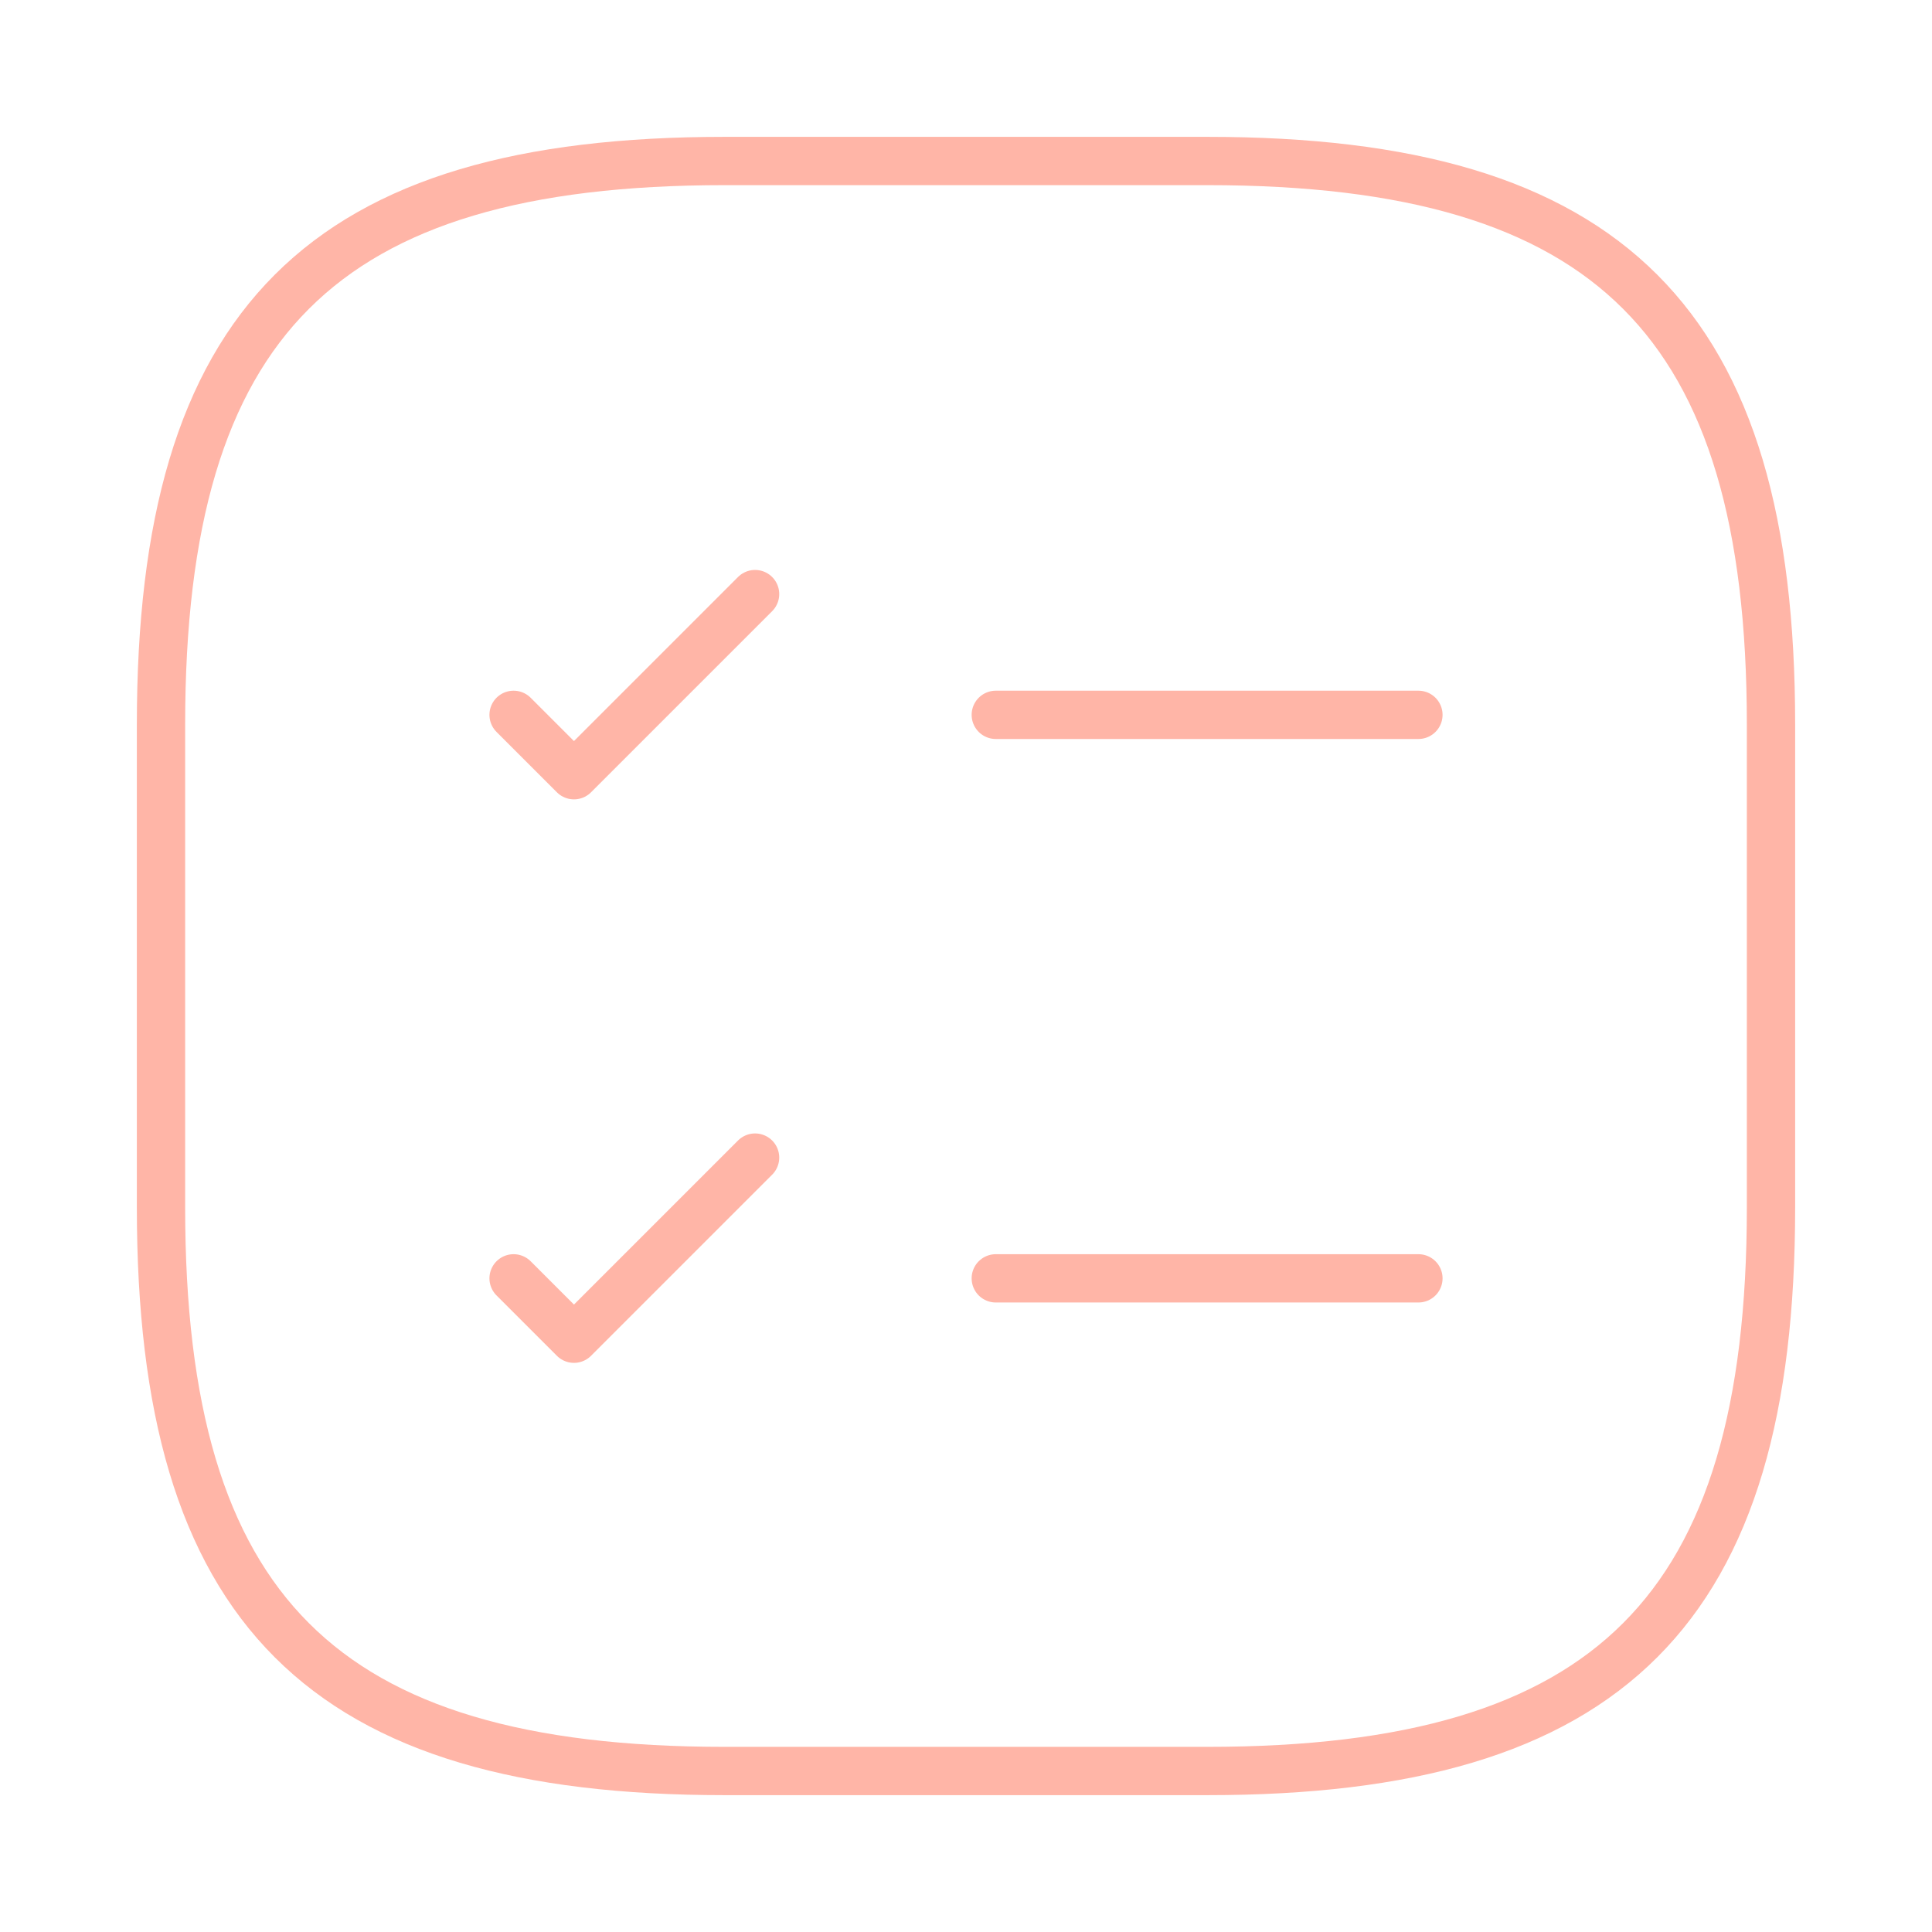 <svg width="60" height="60" viewBox="0 0 60 60" fill="none" xmlns="http://www.w3.org/2000/svg">
<path d="M30.925 22.2H44.05" stroke="#FFB5A7" stroke-width="1.5" stroke-linecap="round" stroke-linejoin="round"/>
<path d="M15.95 22.2L17.825 24.075L23.45 18.45" stroke="#FFB5A7" stroke-width="1.5" stroke-linecap="round" stroke-linejoin="round"/>
<path d="M30.925 39.7H44.05" stroke="#FFB5A7" stroke-width="1.5" stroke-linecap="round" stroke-linejoin="round"/>
<path d="M15.95 39.7L17.825 41.575L23.45 35.95" stroke="#FFB5A7" stroke-width="1.5" stroke-linecap="round" stroke-linejoin="round"/>
<path d="M22.5 55H37.5C50 55 55 50 55 37.5V22.5C55 10 50 5 37.5 5H22.5C10 5 5 10 5 22.5V37.5C5 50 10 55 22.5 55Z" stroke="#FFB5A7" stroke-width="1.5" stroke-linecap="round" stroke-linejoin="round"/>
</svg>
